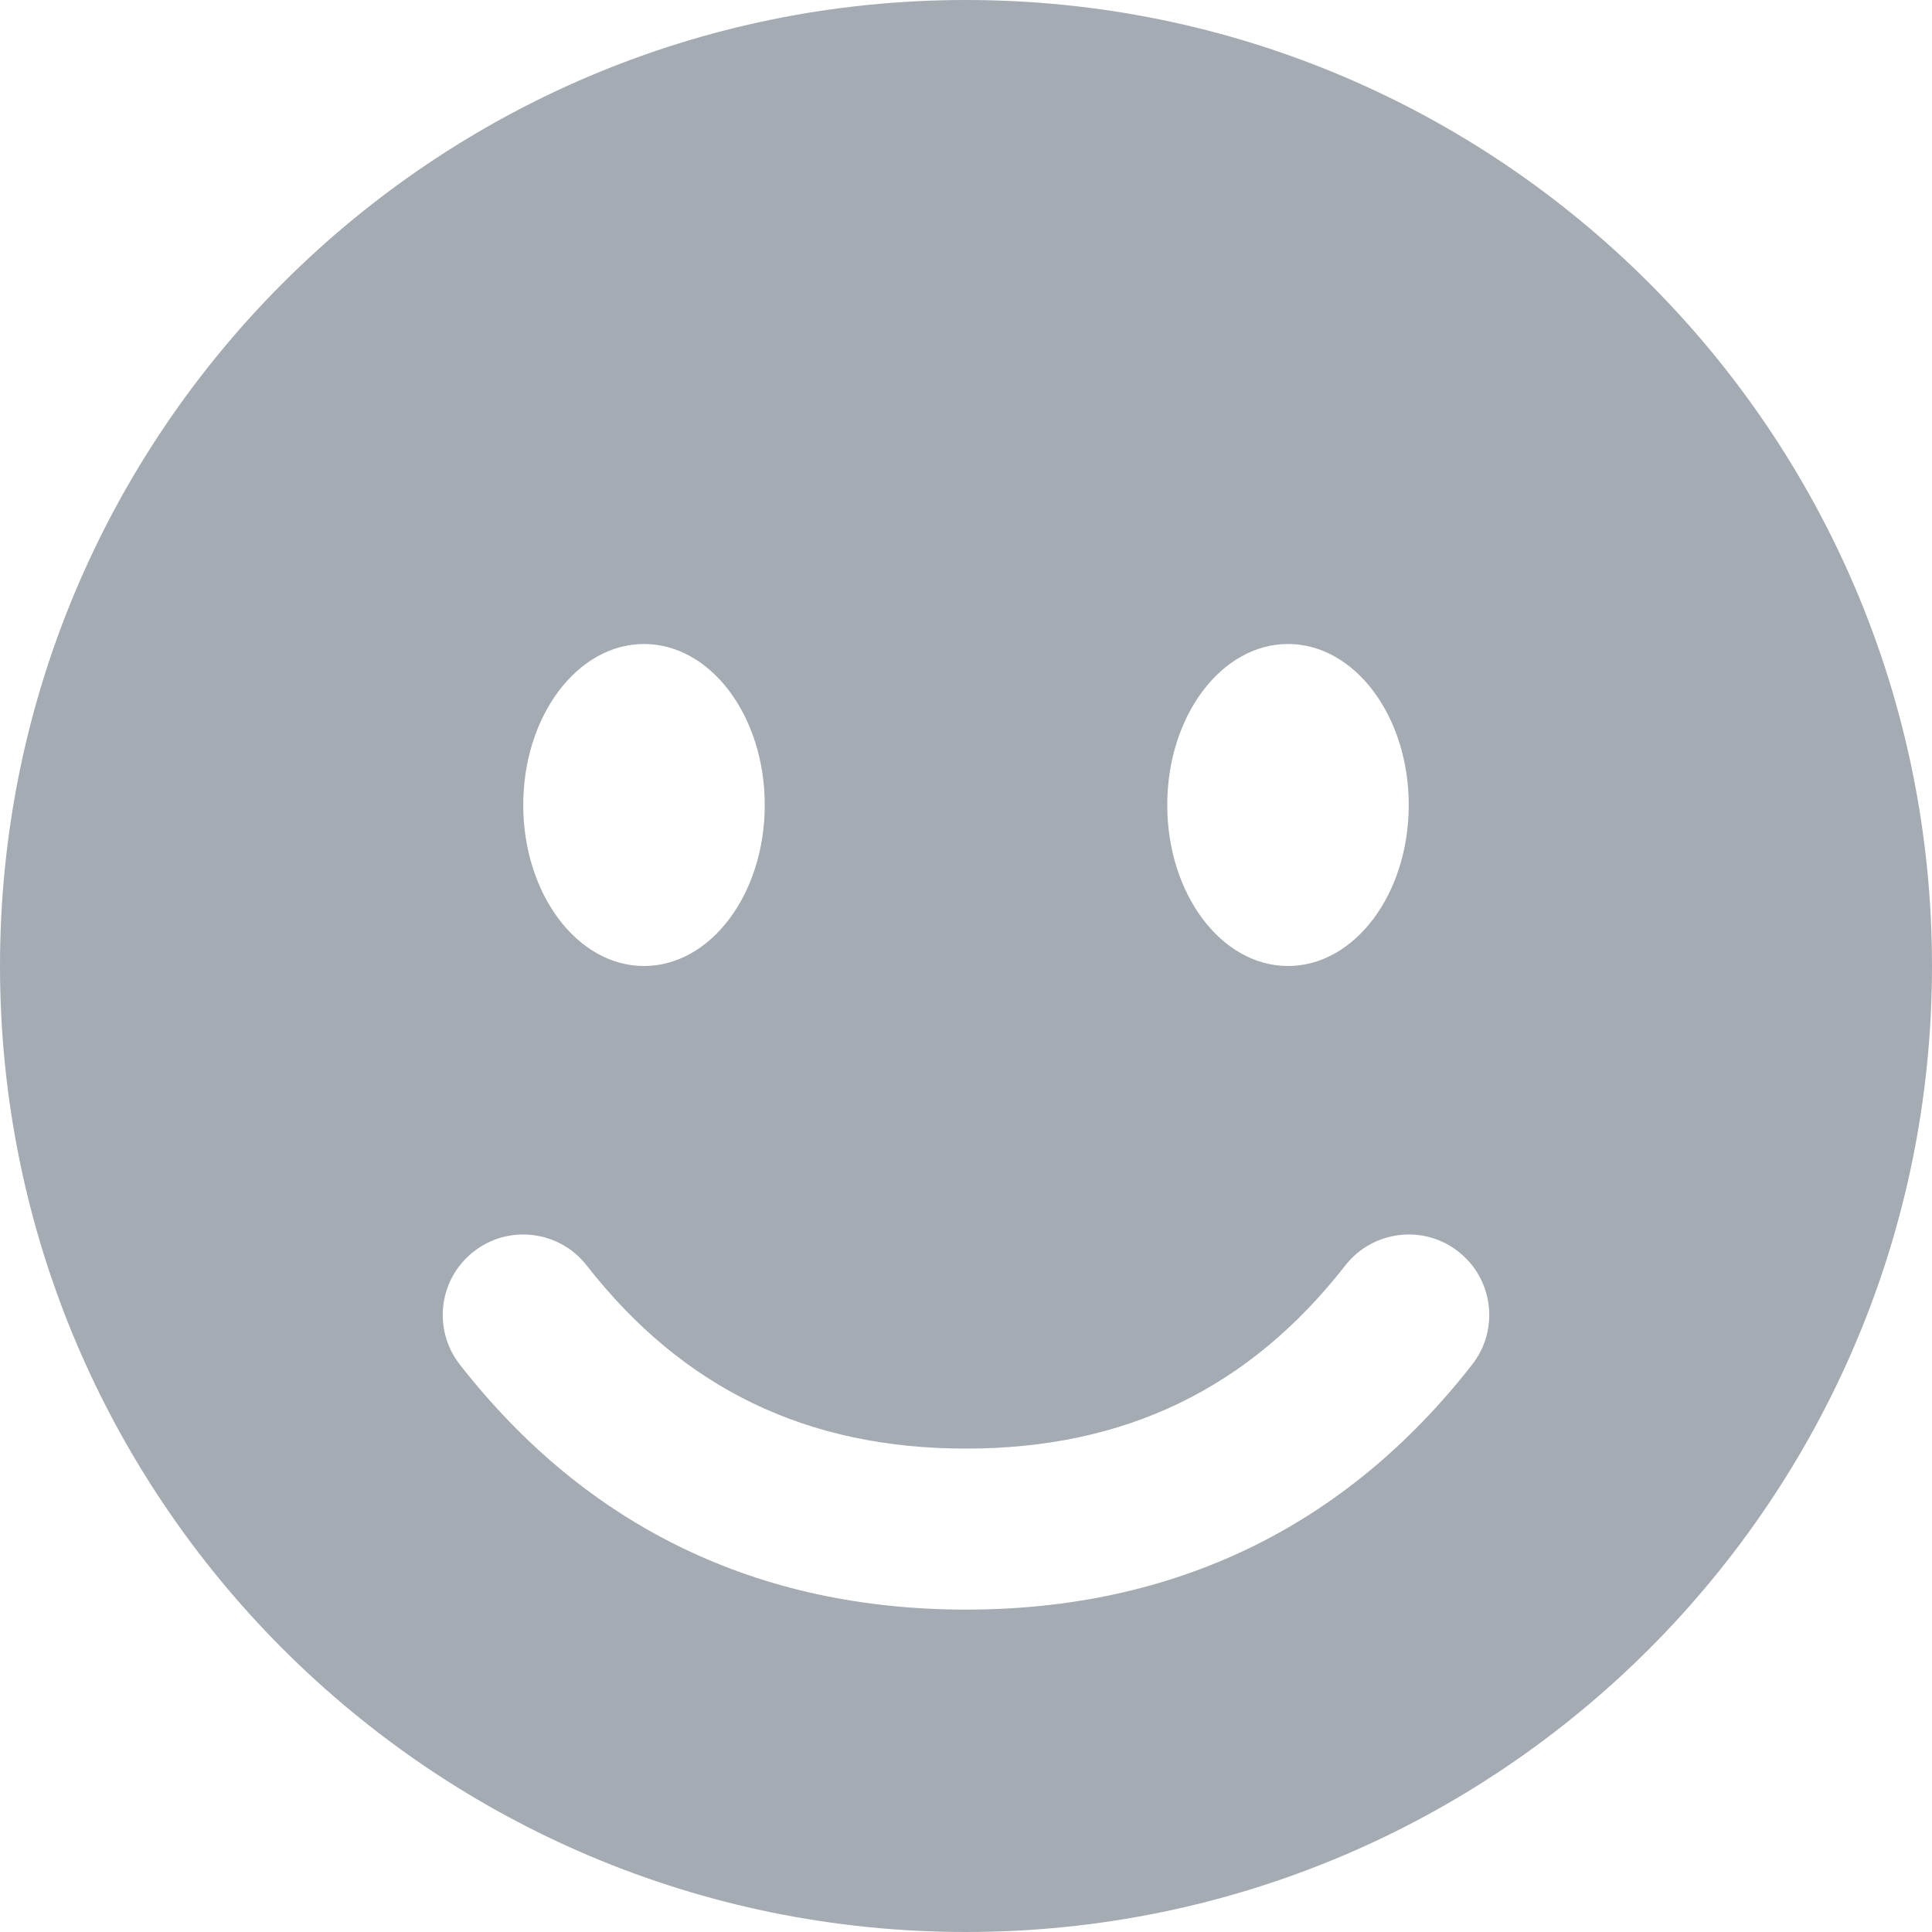 <svg width="24" height="24" viewBox="0 0 24 24" fill="none" xmlns="http://www.w3.org/2000/svg">
    <path fill-rule="evenodd" clip-rule="evenodd" d="M12 0C18.627 0 24 5.373 24 12C24 18.627 18.627 24 12 24C5.373 24 0 18.627 0 12C0 5.373 5.373 0 12 0ZM16.712 15.72C15.518 17.249 13.976 17.995 12 17.995C10.024 17.995 8.482 17.249 7.288 15.72C6.948 15.285 6.32 15.207 5.885 15.547C5.449 15.887 5.372 16.515 5.712 16.951C7.286 18.967 9.411 19.995 12 19.995C14.589 19.995 16.714 18.967 18.288 16.951C18.628 16.515 18.551 15.887 18.115 15.547C17.68 15.207 17.052 15.285 16.712 15.72ZM8 8C7.172 8 6.5 8.895 6.5 10C6.5 11.105 7.172 12 8 12C8.828 12 9.5 11.105 9.5 10C9.5 8.895 8.828 8 8 8ZM16 8C15.172 8 14.5 8.895 14.5 10C14.5 11.105 15.172 12 16 12C16.828 12 17.5 11.105 17.5 10C17.5 8.895 16.828 8 16 8Z" fill="#A5ABB3"/>
</svg>
